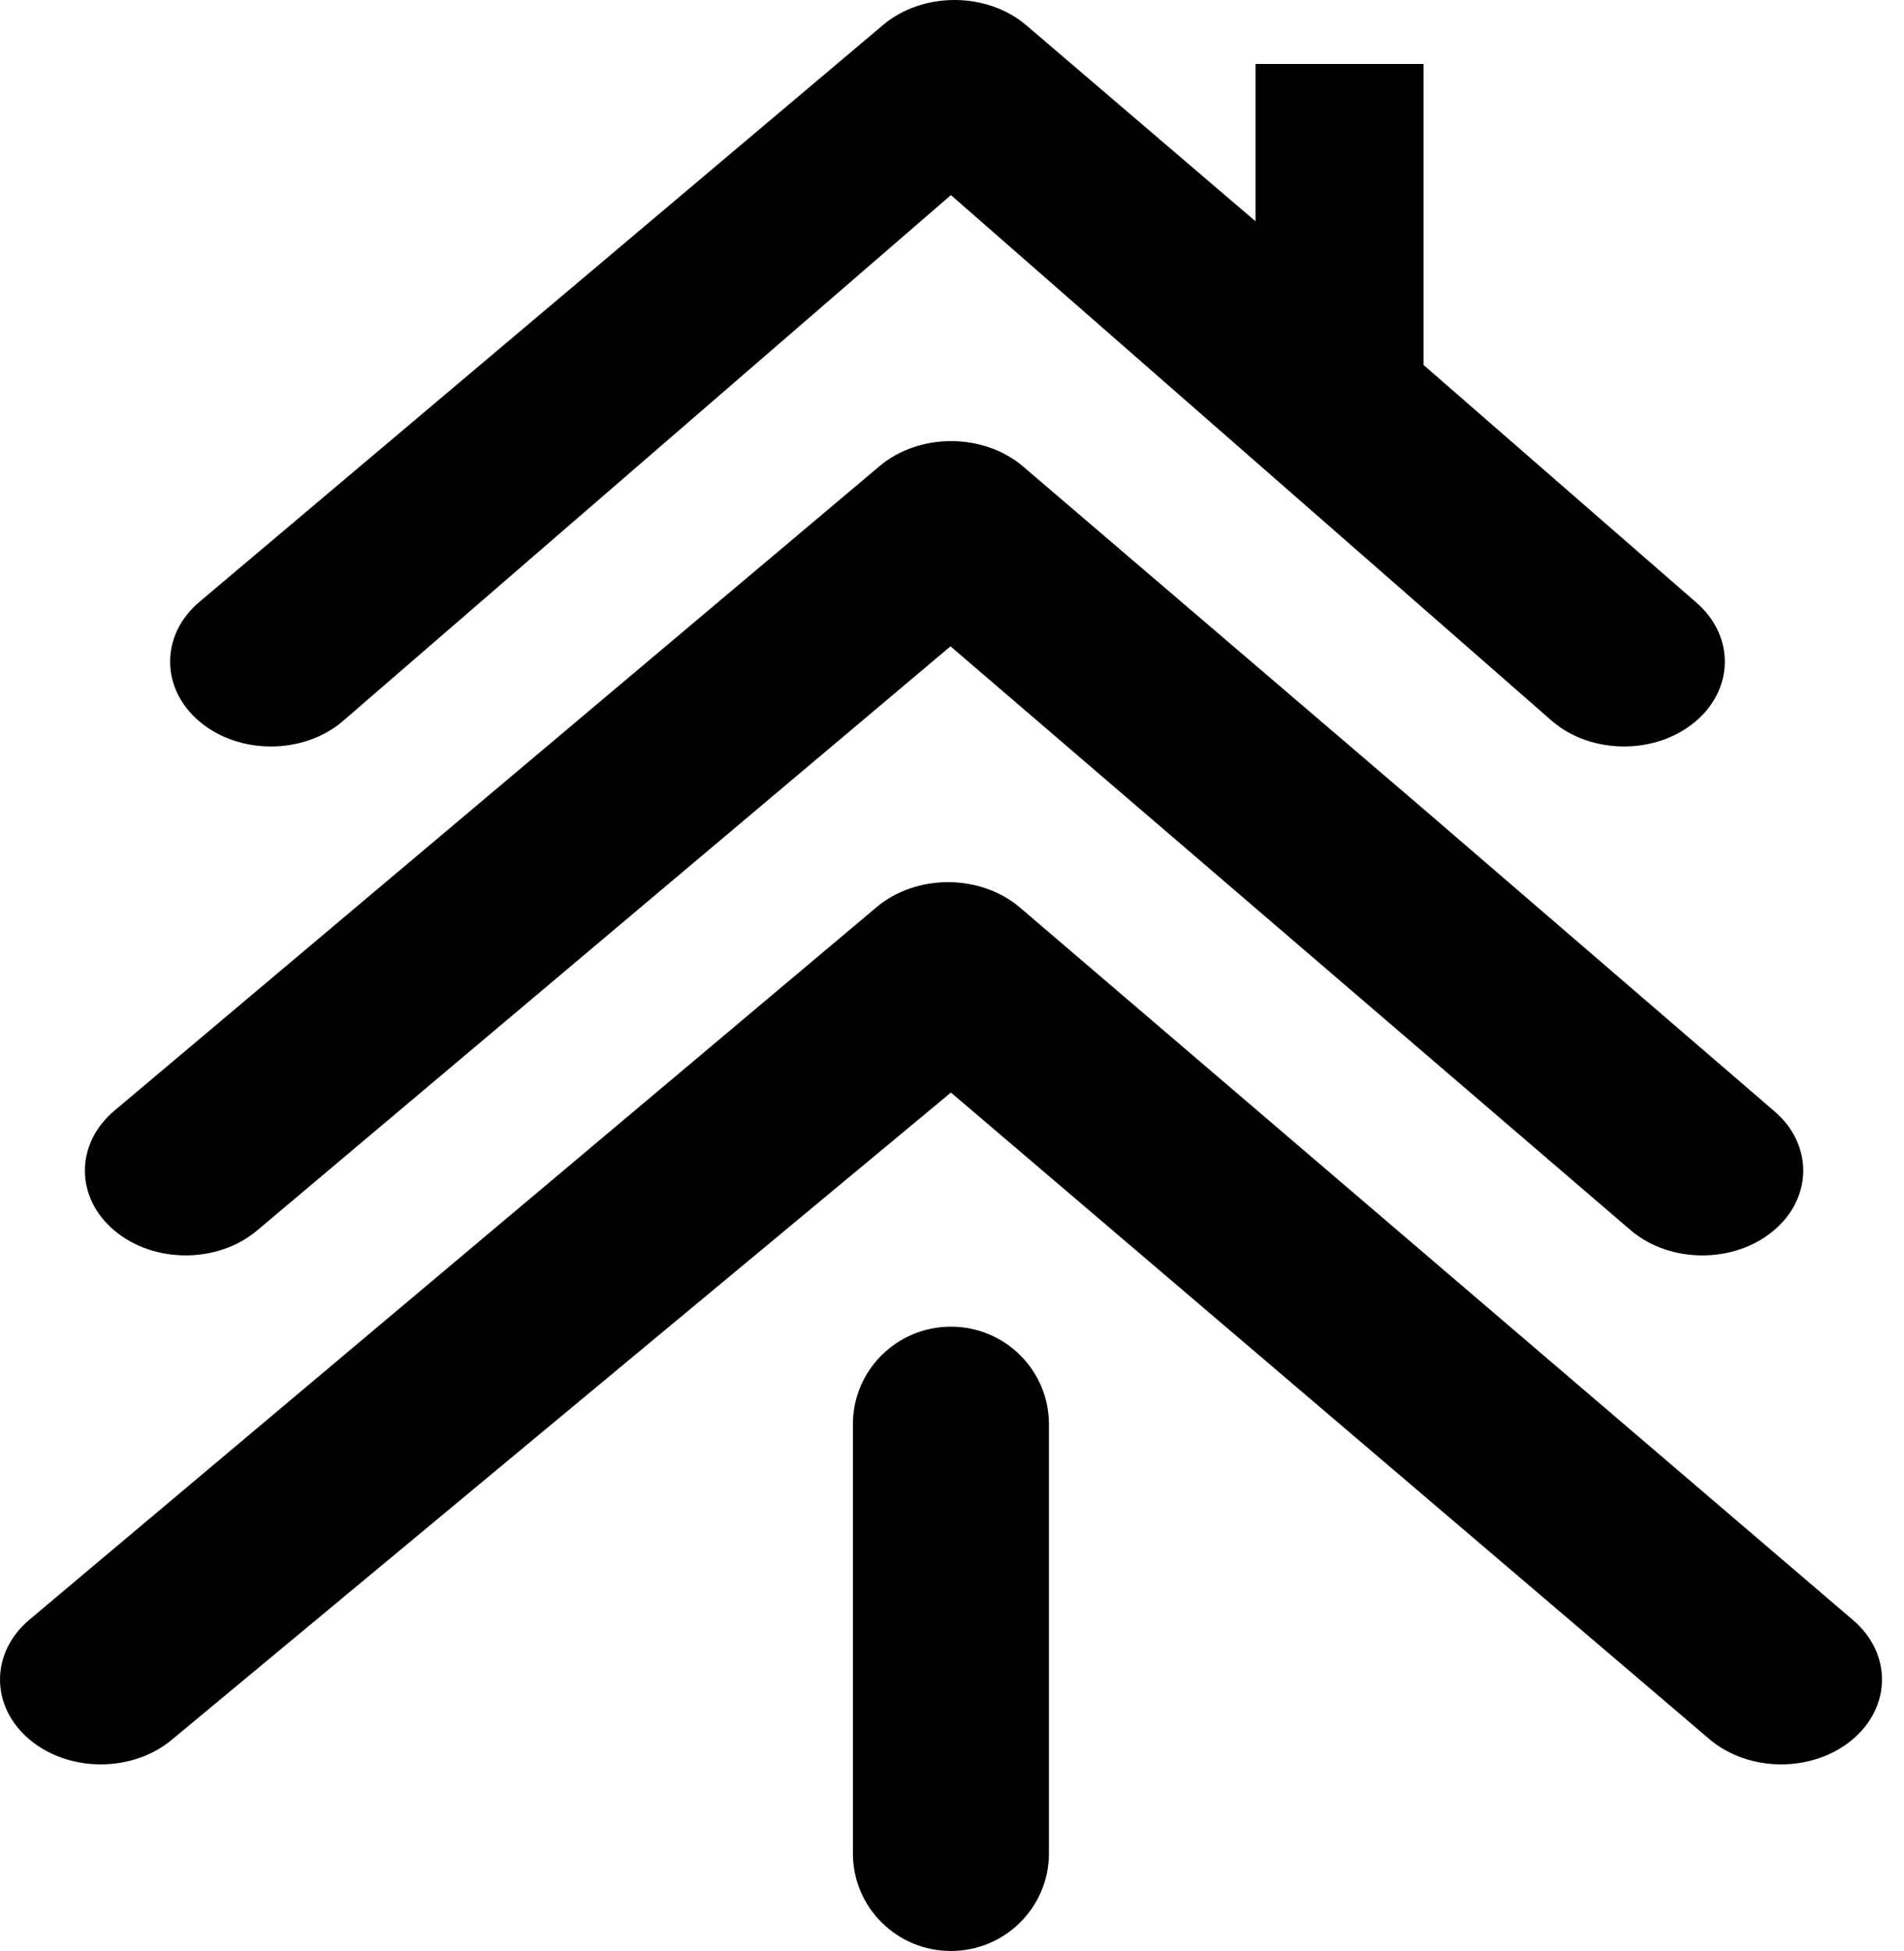 <svg viewBox="0 0 41 42" fill="current" xmlns="http://www.w3.org/2000/svg">
<path d="M22.102 0.546C21.697 0.198 21.143 0.002 20.564 1.61351e-05C19.985 -0.002 19.429 0.19 19.019 0.535L4.299 12.953C3.451 13.666 3.451 14.822 4.299 15.535C5.147 16.248 6.522 16.248 7.37 15.535L20.477 4.2L33.423 15.524C34.263 16.243 35.638 16.253 36.493 15.546C37.348 14.839 37.359 13.683 36.519 12.964L30.655 7.858V1.378H27.036V4.764L22.102 0.546Z" fill="current"/>
<path d="M22.029 10.041C21.623 9.694 21.069 9.498 20.49 9.496C19.911 9.494 19.355 9.686 18.946 10.03L2.464 23.91C1.616 24.623 1.616 25.779 2.464 26.491C3.312 27.204 4.686 27.204 5.534 26.491L20.468 13.914L35.111 26.481C35.952 27.2 37.326 27.209 38.181 26.502C39.036 25.795 39.048 24.64 38.207 23.921L30.581 17.354L26.963 14.26L22.029 10.041Z" fill="current"/>
<path d="M21.963 19.537C21.557 19.19 21.003 18.993 20.424 18.991C19.845 18.989 19.289 19.182 18.88 19.526L0.636 34.866C-0.212 35.579 -0.212 36.735 0.636 37.448C1.484 38.161 2.858 38.161 3.706 37.448L20.477 23.52L36.807 37.437C37.648 38.156 39.023 38.166 39.877 37.459C40.732 36.752 40.744 35.596 39.903 34.877L30.515 26.85L26.897 23.756L21.963 19.537Z" fill="current"/>
<path d="M18.366 30.66C18.366 29.5 19.311 28.56 20.477 28.56C21.642 28.56 22.587 29.5 22.587 30.66V39.9C22.587 41.06 21.642 42 20.477 42C19.311 42 18.366 41.06 18.366 39.9V30.66Z" fill="current"/>
</svg>
